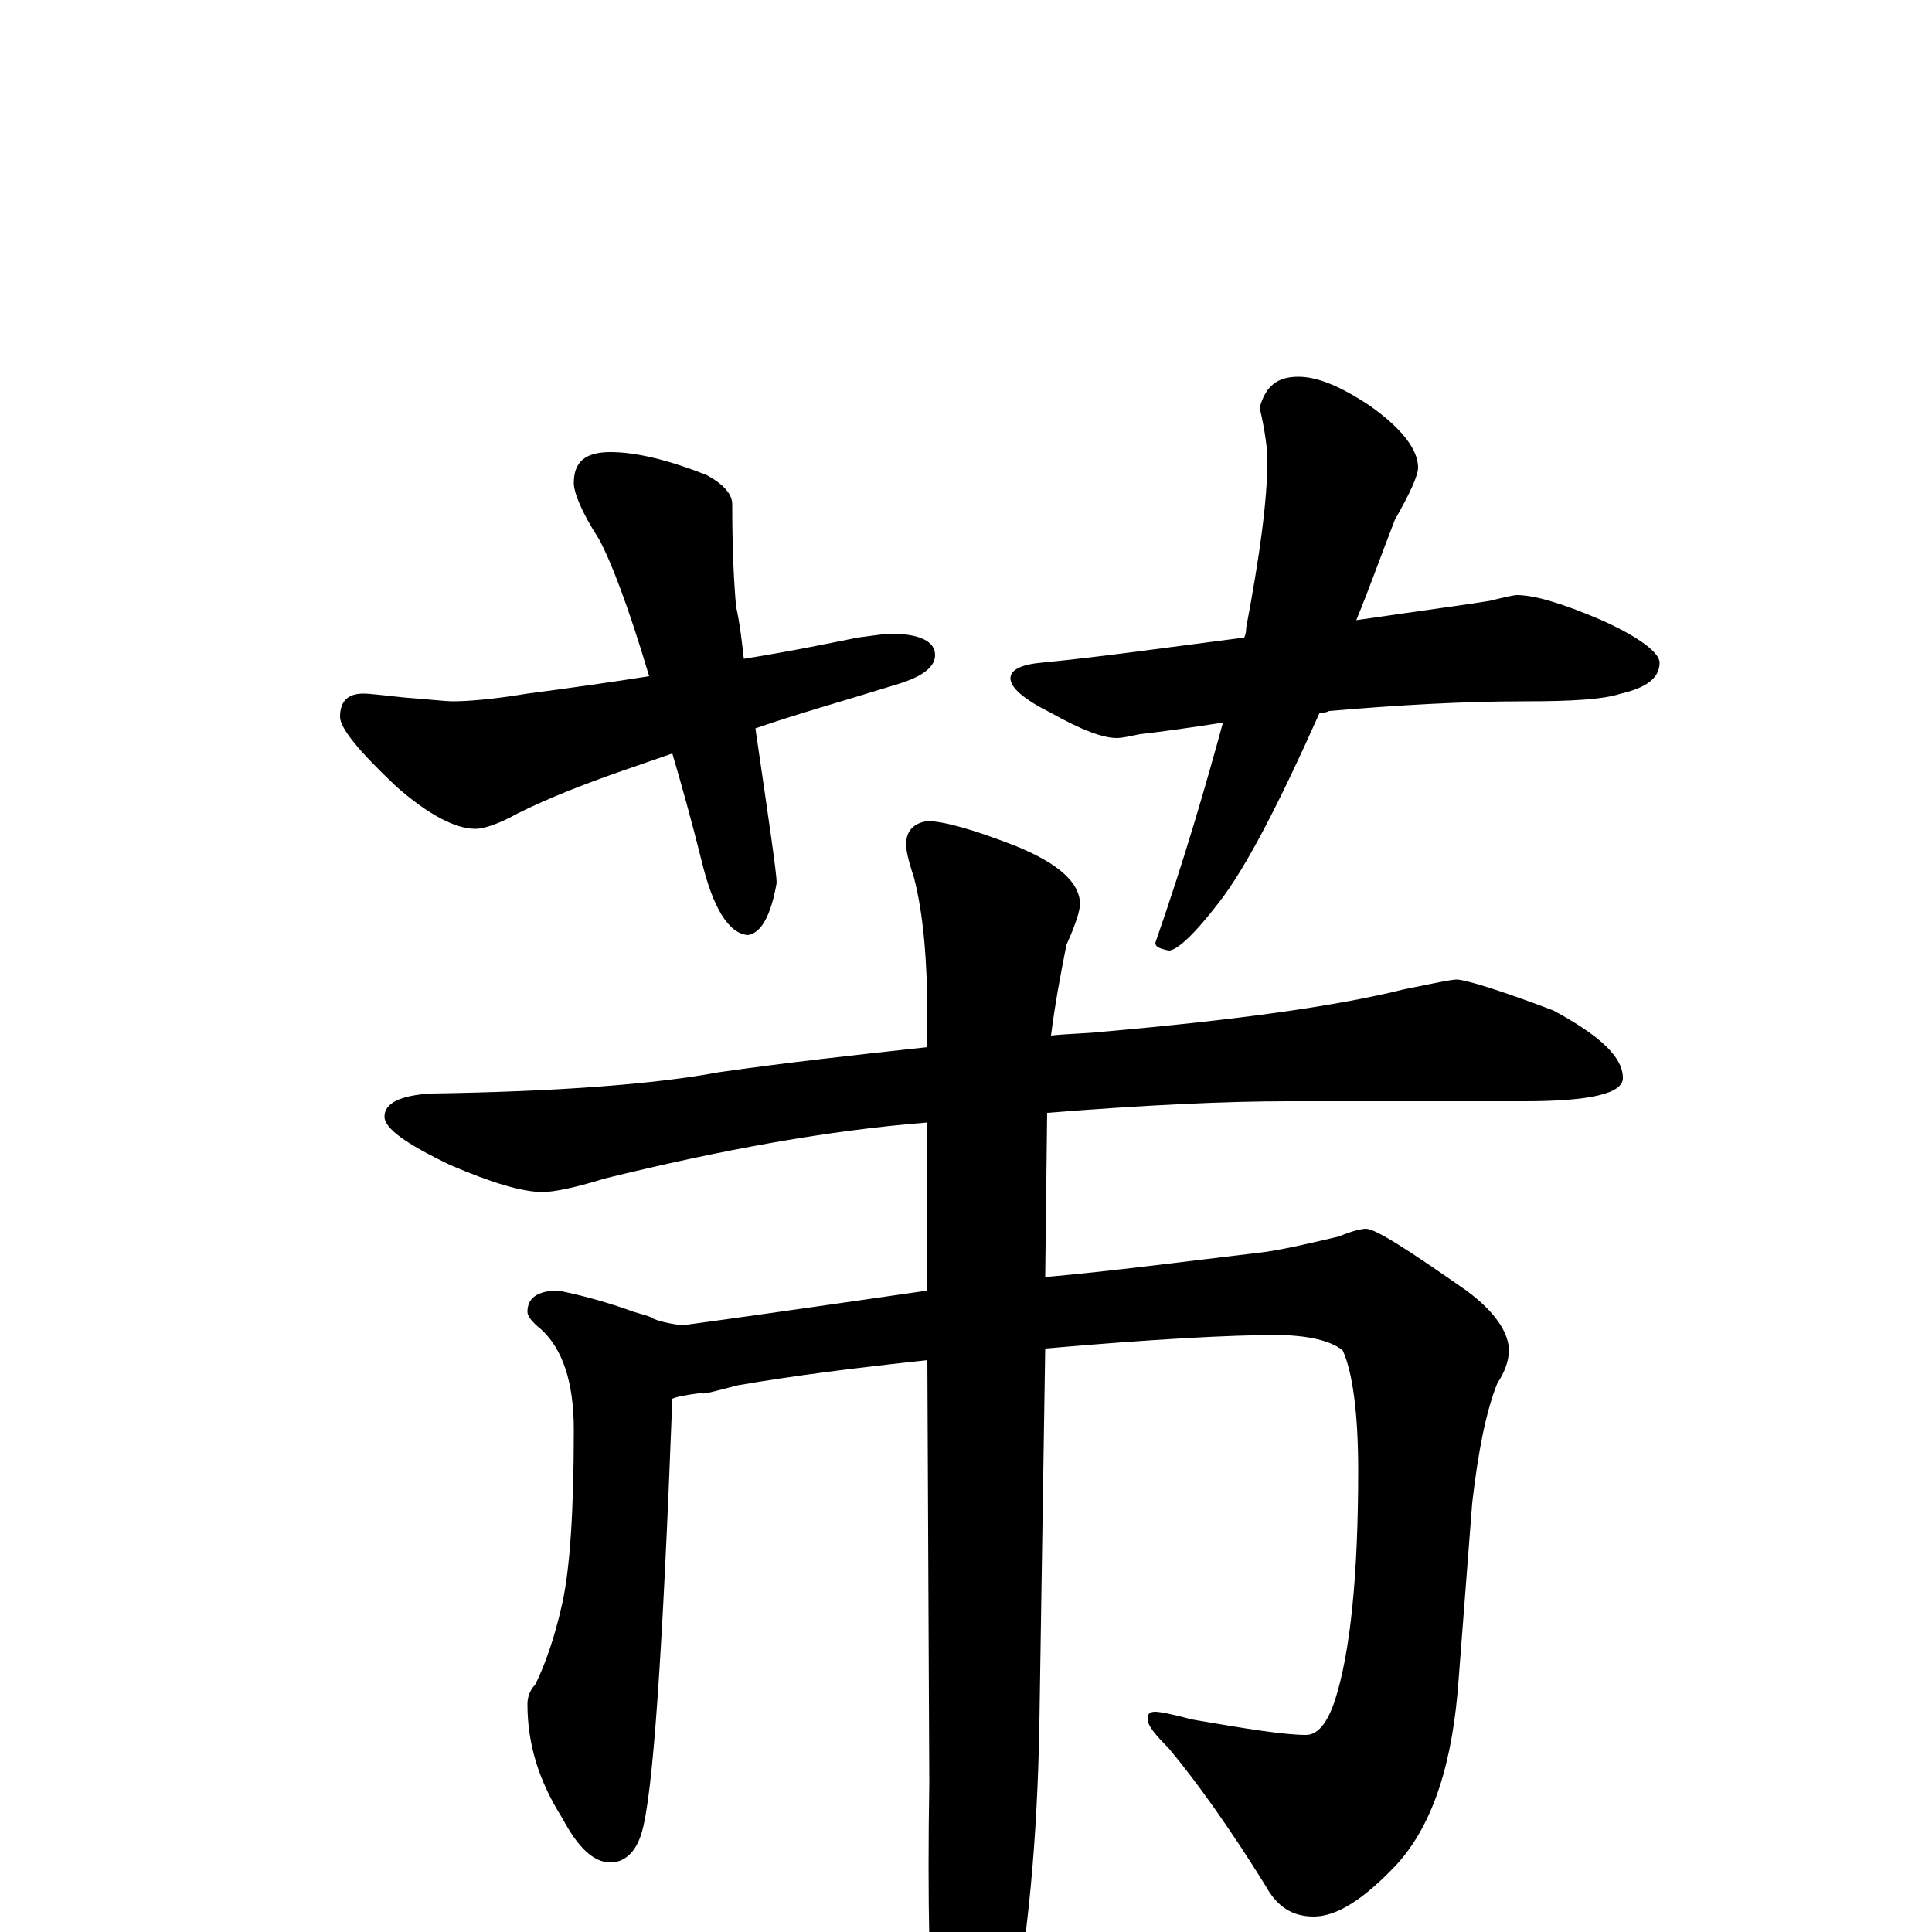 <?xml version="1.0" encoding="utf-8" ?>
<!DOCTYPE svg PUBLIC "-//W3C//DTD SVG 1.1//EN" "http://www.w3.org/Graphics/SVG/1.1/DTD/svg11.dtd">
<svg version="1.1" id="Layer_1" xmlns="http://www.w3.org/2000/svg" xmlns:xlink="http://www.w3.org/1999/xlink" x="0px" y="145px" width="1000px" height="1000px" viewBox="0 0 1000 1000" enable-background="new 0 0 1000 1000" xml:space="preserve">
<g id="Layer_1">
<path id="glyph" transform="matrix(1 0 0 -1 0 1000)" d="M316,766C329,766 346,762 366,754C375,749 379,744 379,739C379,714 380,697 381,686C383,677 384,668 385,659C410,663 429,667 444,670C452,671 458,672 461,672C476,672 484,668 484,661C484,655 478,650 465,646C436,637 411,630 391,623C398,575 402,548 402,543C399,526 394,517 387,516C377,517 369,530 363,555C358,575 353,593 348,610l-26,-9C302,594 284,587 268,579C259,574 251,571 246,571C236,571 222,578 205,593C186,611 176,623 176,629C176,637 180,641 188,641C192,641 199,640 209,639C222,638 231,637 234,637C242,637 255,638 273,641C296,644 317,647 336,650C325,687 316,710 310,721C301,735 297,745 297,750C297,761 303,766 316,766M672,805C682,805 694,800 709,790C726,778 734,767 734,758C734,754 730,745 722,731C715,713 709,696 702,679C736,684 759,687 771,689C779,691 784,692 785,692C794,692 808,688 829,679C849,670 859,662 859,657C859,649 852,644 839,641C830,638 814,637 789,637C757,637 723,635 688,632C686,631 684,631 683,631C662,584 645,551 631,533C618,516 609,508 605,508C600,509 598,510 598,512C613,555 624,593 633,626C614,623 599,621 590,620C585,619 581,618 578,618C571,618 560,622 544,631C530,638 523,644 523,649C523,653 528,656 539,657C570,660 605,665 644,670C645,672 645,674 645,675C652,712 656,741 656,762C656,767 655,776 652,789C655,800 661,805 672,805M754,493C758,493 775,488 804,477C828,464 840,453 840,442C840,434 823,430 789,430l-122,0C634,430 592,428 542,424l-1,-85C575,342 613,347 655,352C668,354 680,357 693,360C700,363 705,364 707,364C712,364 729,353 759,332C774,321 781,310 781,301C781,296 779,290 775,284C769,269 765,248 762,222l-7,-91C752,88 742,56 723,35C706,17 692,8 680,8C669,8 661,13 655,24C637,53 620,77 605,95C598,102 594,107 594,110C594,113 595,114 598,114C600,114 606,113 617,110C646,105 665,102 676,102C682,102 687,108 691,120C699,145 703,185 703,239C703,269 700,290 695,301C689,306 677,309 660,309C638,309 598,307 541,302l-3,-193C537,48 532,-5 523,-50C514,-84 507,-101 500,-101C493,-101 488,-89 484,-66C481,-31 480,17 481,77l-1,219C443,292 411,288 382,283C370,280 364,278 363,279C355,278 350,277 348,276C343,145 338,70 332,51C329,41 323,36 316,36C307,36 299,44 291,59C279,78 273,97 273,118C273,121 274,125 277,128C282,138 287,152 291,170C295,188 297,218 297,260C297,285 291,302 280,312C275,316 273,319 273,321C273,328 278,332 289,332C304,329 317,325 328,321C335,319 338,318 337,318C341,316 346,315 353,314C368,316 411,322 480,332l0,87C429,415 374,405 313,390C297,385 286,383 281,383C270,383 254,388 233,397C210,408 199,416 199,422C199,429 207,433 223,434C290,435 340,439 372,445C407,450 443,454 480,458l0,15C480,502 478,527 473,546C470,555 469,560 469,563C469,570 473,574 480,575C488,575 503,571 526,562C548,553 559,543 559,532C559,529 557,522 552,511C549,496 546,480 544,464C553,465 562,465 571,466C639,472 691,479 727,488C742,491 751,493 754,493z"/>
</g>
</svg>
